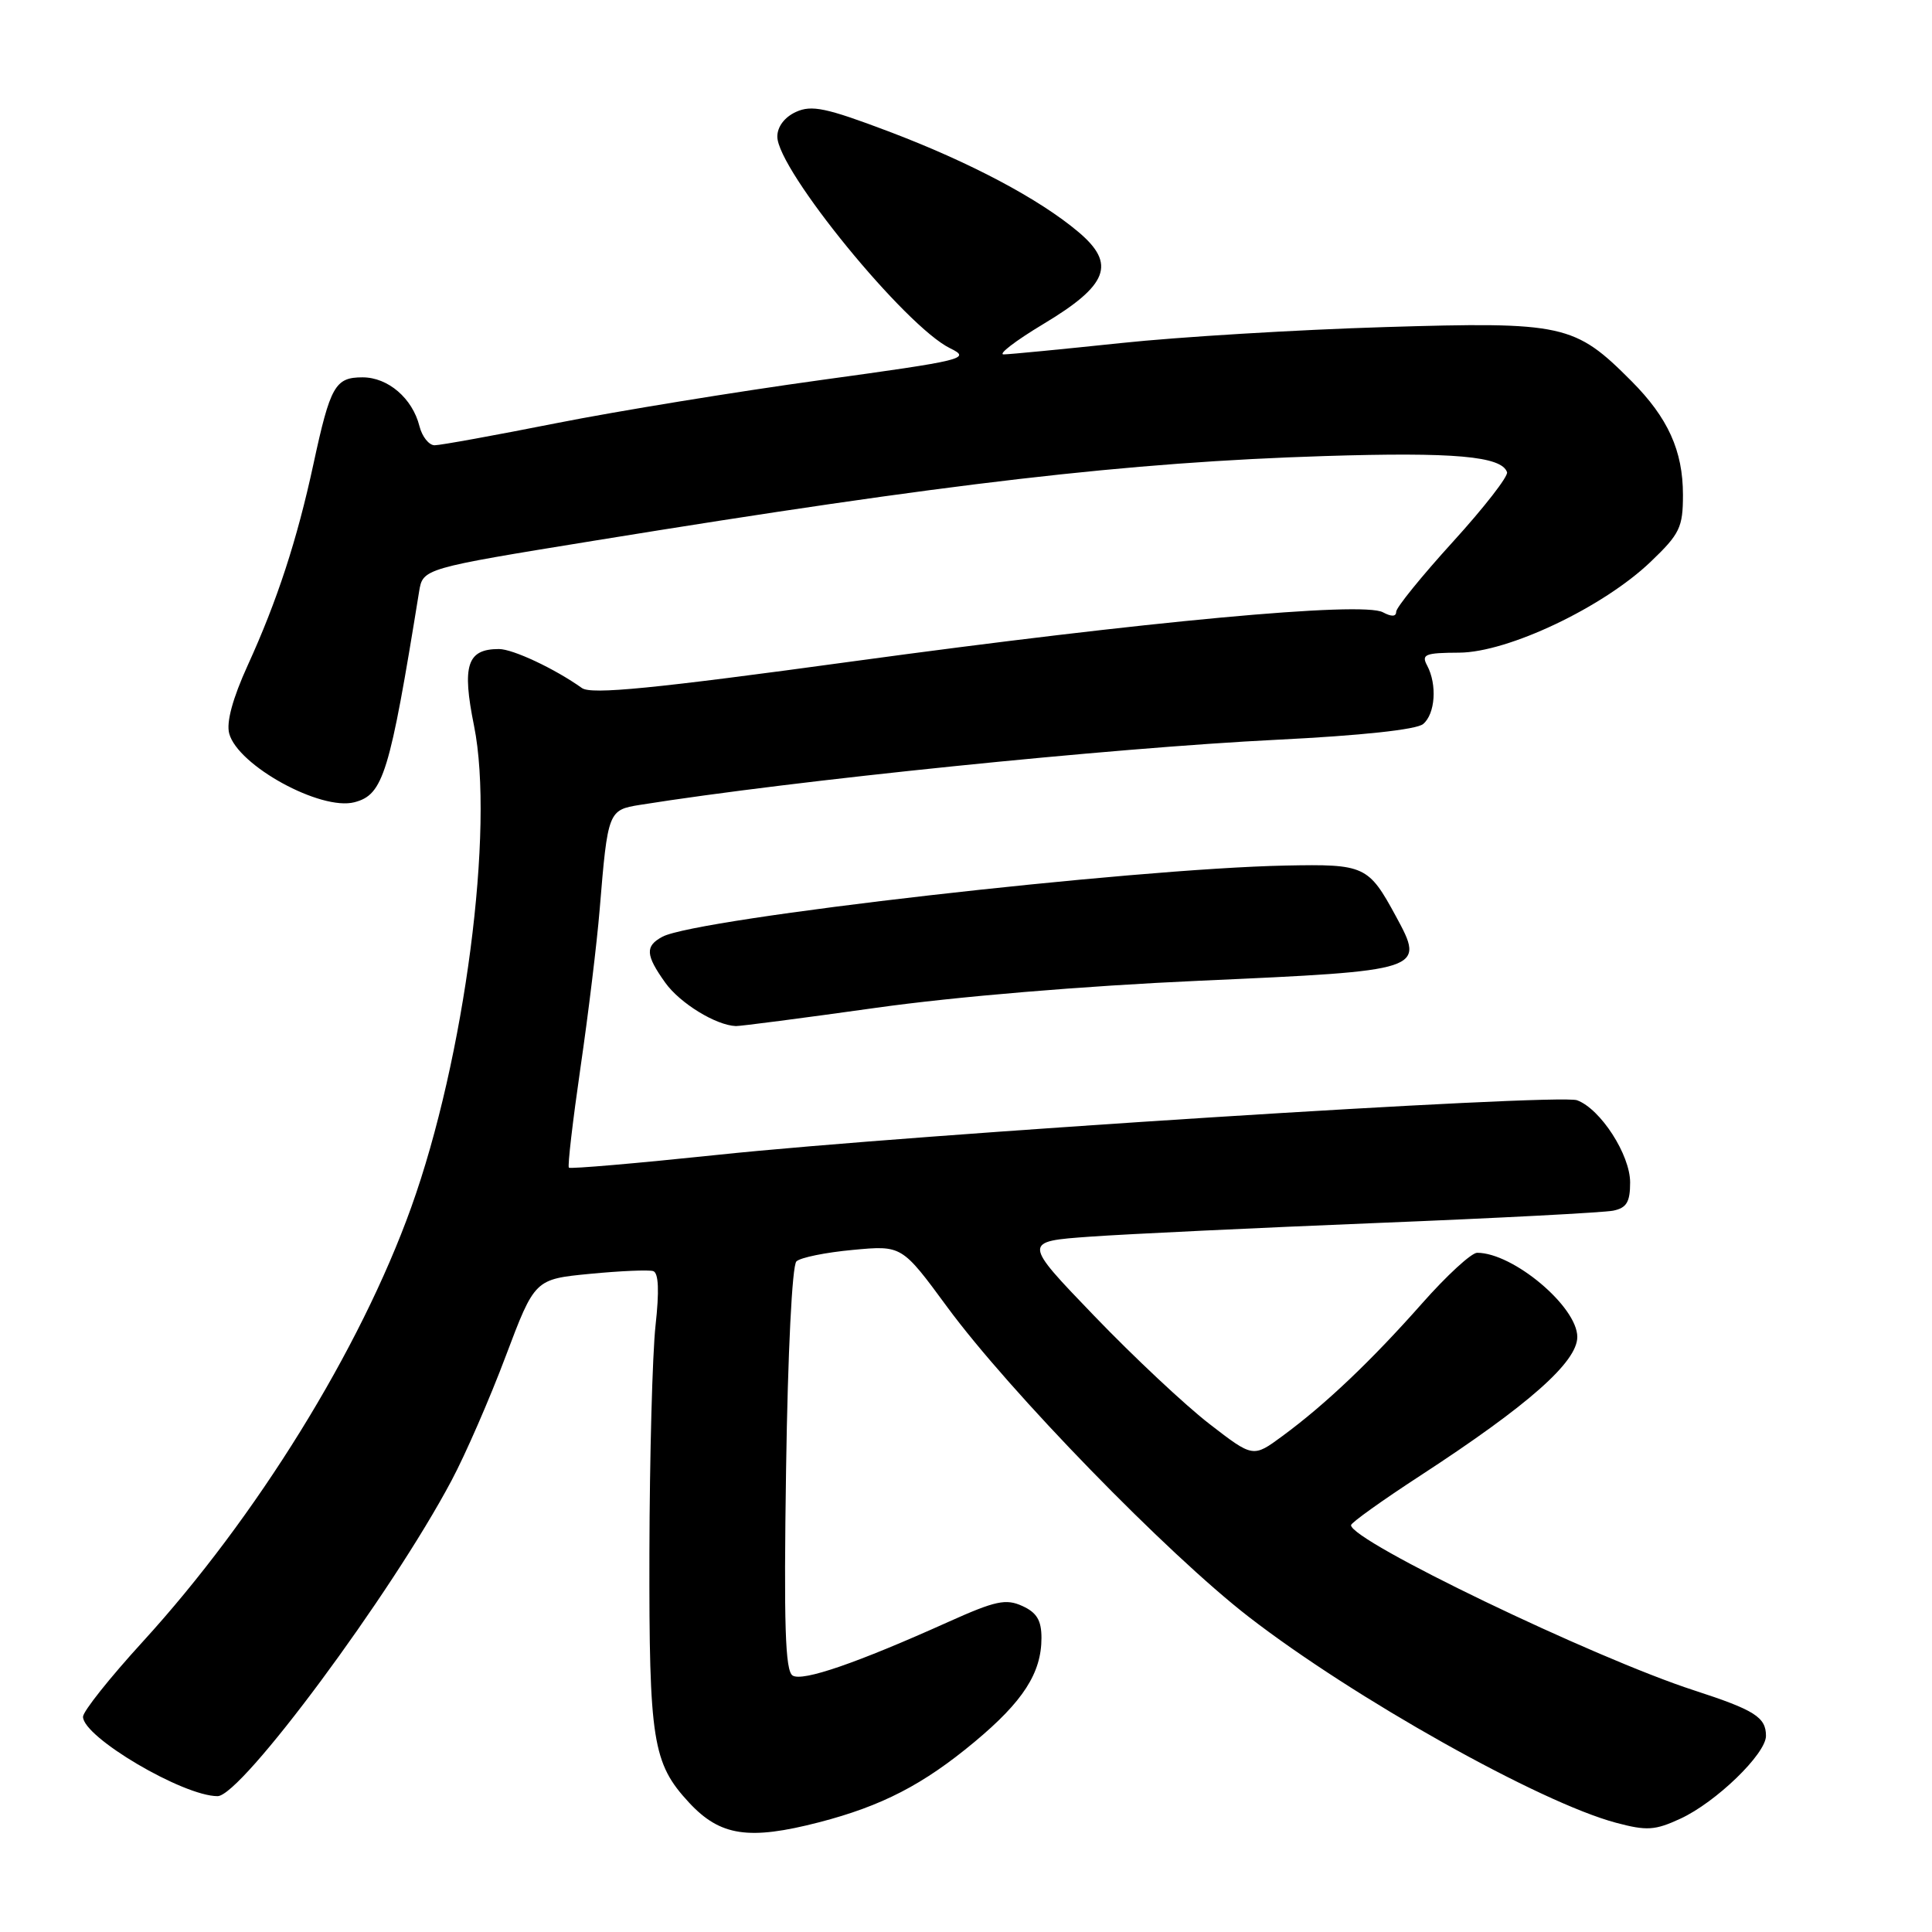 <?xml version="1.0" encoding="UTF-8" standalone="no"?>
<!DOCTYPE svg PUBLIC "-//W3C//DTD SVG 1.1//EN" "http://www.w3.org/Graphics/SVG/1.1/DTD/svg11.dtd" >
<svg xmlns="http://www.w3.org/2000/svg" xmlns:xlink="http://www.w3.org/1999/xlink" version="1.1" viewBox="0 0 256 256">
 <g >
 <path fill="currentColor"
d=" M 108.54 241.46 C 116.86 239.30 122.32 236.48 129.12 230.82 C 135.57 225.45 138.00 221.68 138.00 217.03 C 138.00 214.71 137.38 213.67 135.46 212.80 C 133.29 211.81 131.90 212.11 125.71 214.89 C 113.51 220.38 106.36 222.84 105.03 222.02 C 104.04 221.41 103.85 215.36 104.16 194.64 C 104.39 179.22 104.96 167.67 105.53 167.14 C 106.06 166.63 109.42 165.95 113.00 165.62 C 119.50 165.01 119.50 165.01 125.50 173.17 C 133.75 184.39 154.64 205.86 165.45 214.23 C 179.37 225.01 204.06 238.85 214.15 241.53 C 218.20 242.61 219.30 242.54 222.65 240.99 C 227.37 238.82 234.00 232.40 234.00 230.01 C 234.00 227.54 232.50 226.59 224.50 223.99 C 211.17 219.67 178.96 204.16 179.02 202.09 C 179.02 201.77 183.17 198.80 188.24 195.50 C 202.54 186.18 209.00 180.47 209.00 177.15 C 209.00 173.14 200.50 166.00 195.73 166.00 C 194.97 166.00 191.69 169.02 188.43 172.71 C 181.72 180.30 175.62 186.10 169.92 190.29 C 166.04 193.15 166.04 193.15 160.27 188.69 C 157.10 186.25 150.22 179.80 145.00 174.37 C 135.50 164.50 135.50 164.50 144.50 163.86 C 149.45 163.51 166.55 162.70 182.50 162.05 C 198.45 161.41 212.51 160.67 213.75 160.42 C 215.53 160.06 216.00 159.28 216.00 156.68 C 216.00 153.01 212.08 146.94 208.97 145.79 C 206.48 144.87 120.79 150.31 95.12 153.02 C 84.45 154.14 75.57 154.91 75.38 154.72 C 75.19 154.53 75.89 148.55 76.92 141.44 C 77.96 134.32 79.10 124.90 79.46 120.50 C 80.53 107.49 80.60 107.32 84.80 106.65 C 104.98 103.43 147.29 99.10 169.21 98.02 C 180.33 97.47 187.68 96.68 188.57 95.94 C 190.18 94.60 190.45 90.71 189.10 88.18 C 188.31 86.71 188.83 86.50 193.35 86.48 C 199.82 86.45 212.45 80.45 218.73 74.43 C 222.59 70.74 223.00 69.88 223.00 65.57 C 223.00 59.73 221.02 55.36 216.18 50.50 C 208.65 42.94 207.21 42.62 183.50 43.34 C 171.95 43.69 156.20 44.64 148.50 45.46 C 140.80 46.27 133.82 46.95 133.00 46.96 C 132.18 46.98 134.53 45.17 138.24 42.94 C 146.85 37.78 147.92 34.98 142.91 30.75 C 137.71 26.36 128.51 21.48 117.71 17.40 C 109.48 14.29 107.55 13.88 105.47 14.83 C 103.96 15.52 103.00 16.79 103.00 18.10 C 103.00 22.49 119.99 43.29 125.92 46.16 C 128.71 47.52 127.80 47.74 108.68 50.37 C 97.58 51.90 81.86 54.46 73.73 56.07 C 65.61 57.68 58.35 59.00 57.59 59.00 C 56.84 59.00 55.93 57.86 55.58 56.47 C 54.65 52.78 51.42 50.00 48.04 50.00 C 44.41 50.00 43.77 51.12 41.53 61.50 C 39.36 71.56 36.72 79.63 32.81 88.19 C 30.83 92.54 29.97 95.70 30.37 97.19 C 31.49 101.43 42.50 107.47 46.97 106.30 C 50.79 105.30 51.63 102.56 55.53 78.41 C 56.03 75.33 56.03 75.33 78.76 71.64 C 125.90 63.98 149.49 61.25 175.50 60.43 C 192.68 59.89 198.98 60.45 199.69 62.57 C 199.87 63.11 196.64 67.26 192.51 71.80 C 188.38 76.34 185.00 80.51 185.00 81.06 C 185.00 81.72 184.38 81.74 183.24 81.13 C 180.52 79.67 151.96 82.32 113.11 87.62 C 86.52 91.26 78.36 92.06 77.11 91.17 C 73.52 88.61 67.96 86.00 66.11 86.00 C 61.89 86.00 61.19 88.16 62.81 96.16 C 65.56 109.78 61.59 140.22 54.48 160.00 C 47.73 178.81 33.98 201.04 18.90 217.55 C 14.55 222.31 11.00 226.77 11.00 227.48 C 11.00 230.18 24.26 238.00 28.83 238.00 C 31.98 238.00 51.87 211.18 59.83 196.18 C 61.67 192.73 64.90 185.32 67.01 179.70 C 70.86 169.50 70.86 169.50 78.18 168.79 C 82.21 168.40 85.98 168.24 86.56 168.43 C 87.27 168.68 87.37 171.05 86.86 175.65 C 86.45 179.42 86.08 192.98 86.05 205.78 C 86.00 230.67 86.47 233.64 91.30 238.85 C 95.43 243.30 99.21 243.87 108.54 241.46 Z  M 116.01 133.55 C 126.58 132.06 143.58 130.64 159.00 129.95 C 188.75 128.62 188.86 128.59 184.97 121.42 C 181.33 114.71 180.84 114.48 170.36 114.69 C 150.00 115.09 92.34 121.68 87.78 124.12 C 85.46 125.36 85.53 126.54 88.15 130.21 C 90.08 132.92 94.86 135.86 97.51 135.96 C 98.06 135.98 106.39 134.90 116.01 133.55 Z "/>
</g>
</svg>